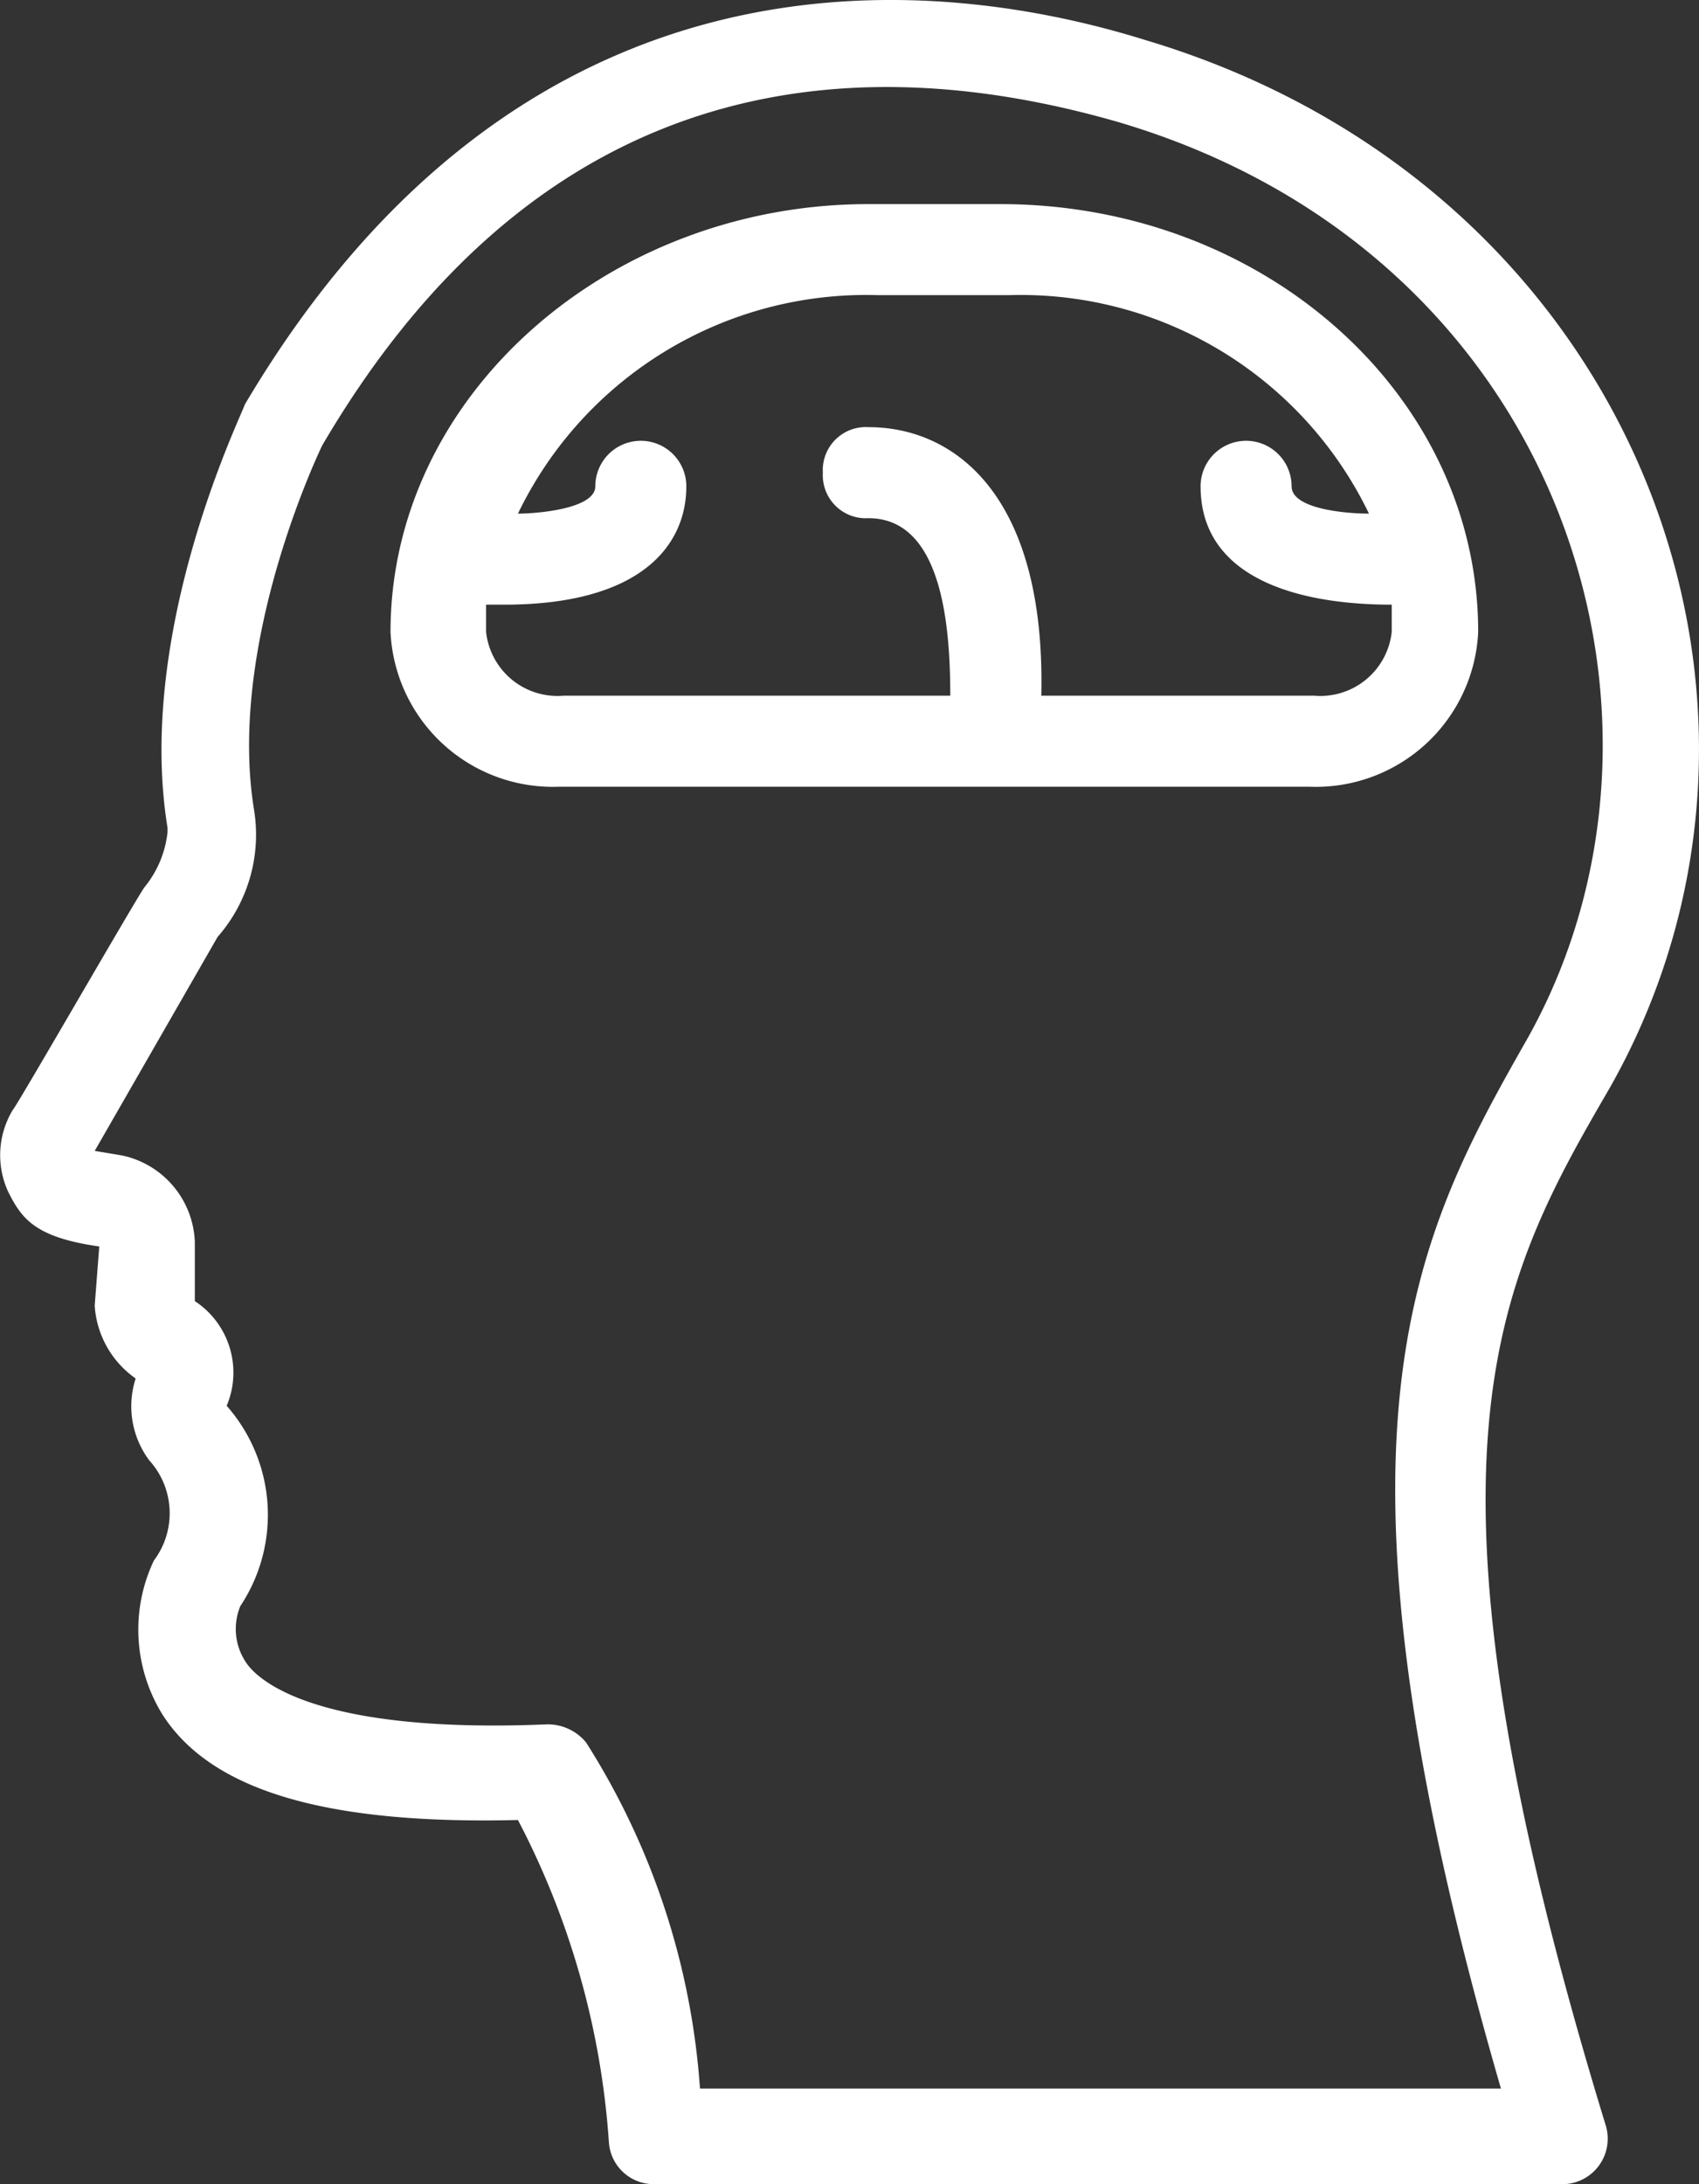 <svg viewBox="0 0 37.333 47.984" xmlns="http://www.w3.org/2000/svg"><rect x="0" y="0" width="37.333" height="47.984" fill="#333333" stroke="none"/><g fill="#fff"><path d="m2.181 27.384-.1 1.3a2.118 2.118 0 0 0 .9 1.6 1.984 1.984 0 0 0 .3 1.8 1.729 1.729 0 0 1 .1 2.2 3.54 3.54 0 0 0 .2 3.4c1.1 1.7 3.7 2.4 7.8 2.3a17.889 17.889 0 0 1 2 7.1.987.987 0 0 0 1 .9h19.9a1 1 0 0 0 1-1.3c-4.5-14.7-2.4-18.5.1-22.8 4.8-8.5.5-19.8-10.2-23-4.8-1.5-13.7-2.3-19.8 8-.1.3-2.4 5-1.7 9.3v.1a2.3 2.3 0 0 1 -.5 1.2c-.1.1-2.8 4.8-2.9 4.9a1.92 1.92 0 0 0 -.1 1.8c.3.6.6 1 2 1.2zm-.1-2.1 2.7-4.7a3.408 3.408 0 0 0 .8-2.8c-.6-3.7 1.5-8 1.5-8 5.1-8.7 12.3-8.6 17.5-7.1 9.8 2.9 12.9 13.1 9 20.1-2.5 4.4-4.8 8.6-.6 23.1h-17.6a16.266 16.266 0 0 0 -2.5-7.6 1.086 1.086 0 0 0 -.9-.4c-4.9.2-6.3-.9-6.6-1.4a1.314 1.314 0 0 1 -.1-1.2 3.622 3.622 0 0 0 -.3-4.4 1.878 1.878 0 0 0 -.7-2.3v-1.3a2.019 2.019 0 0 0 -1.6-1.9z"/><path d="m8.581 13.884a3.572 3.572 0 0 0 3.7 3.4h16.5a3.572 3.572 0 0 0 3.7-3.4c0-5.2-4.7-9.4-10.5-9.4h-2.9c-5.7 0-10.5 4.2-10.5 9.4zm2.5-.6c3 0 4-1.3 4-2.6a1 1 0 0 0 -2 0c0 .5-1.3.6-1.7.6a8.494 8.494 0 0 1 7.9-4.8h2.9a8.494 8.494 0 0 1 7.9 4.8c-.5 0-1.7-.1-1.7-.6a1 1 0 1 0 -2 0c0 2 2.1 2.6 4.2 2.6v.6a1.578 1.578 0 0 1 -1.7 1.4h-6c.1-4.4-1.9-5.9-3.8-5.9a.945.945 0 0 0 -1 1 .945.945 0 0 0 1 1c1.6 0 1.8 2.3 1.8 3.9h-8.5a1.578 1.578 0 0 1 -1.7-1.4v-.6z"/></g></svg>